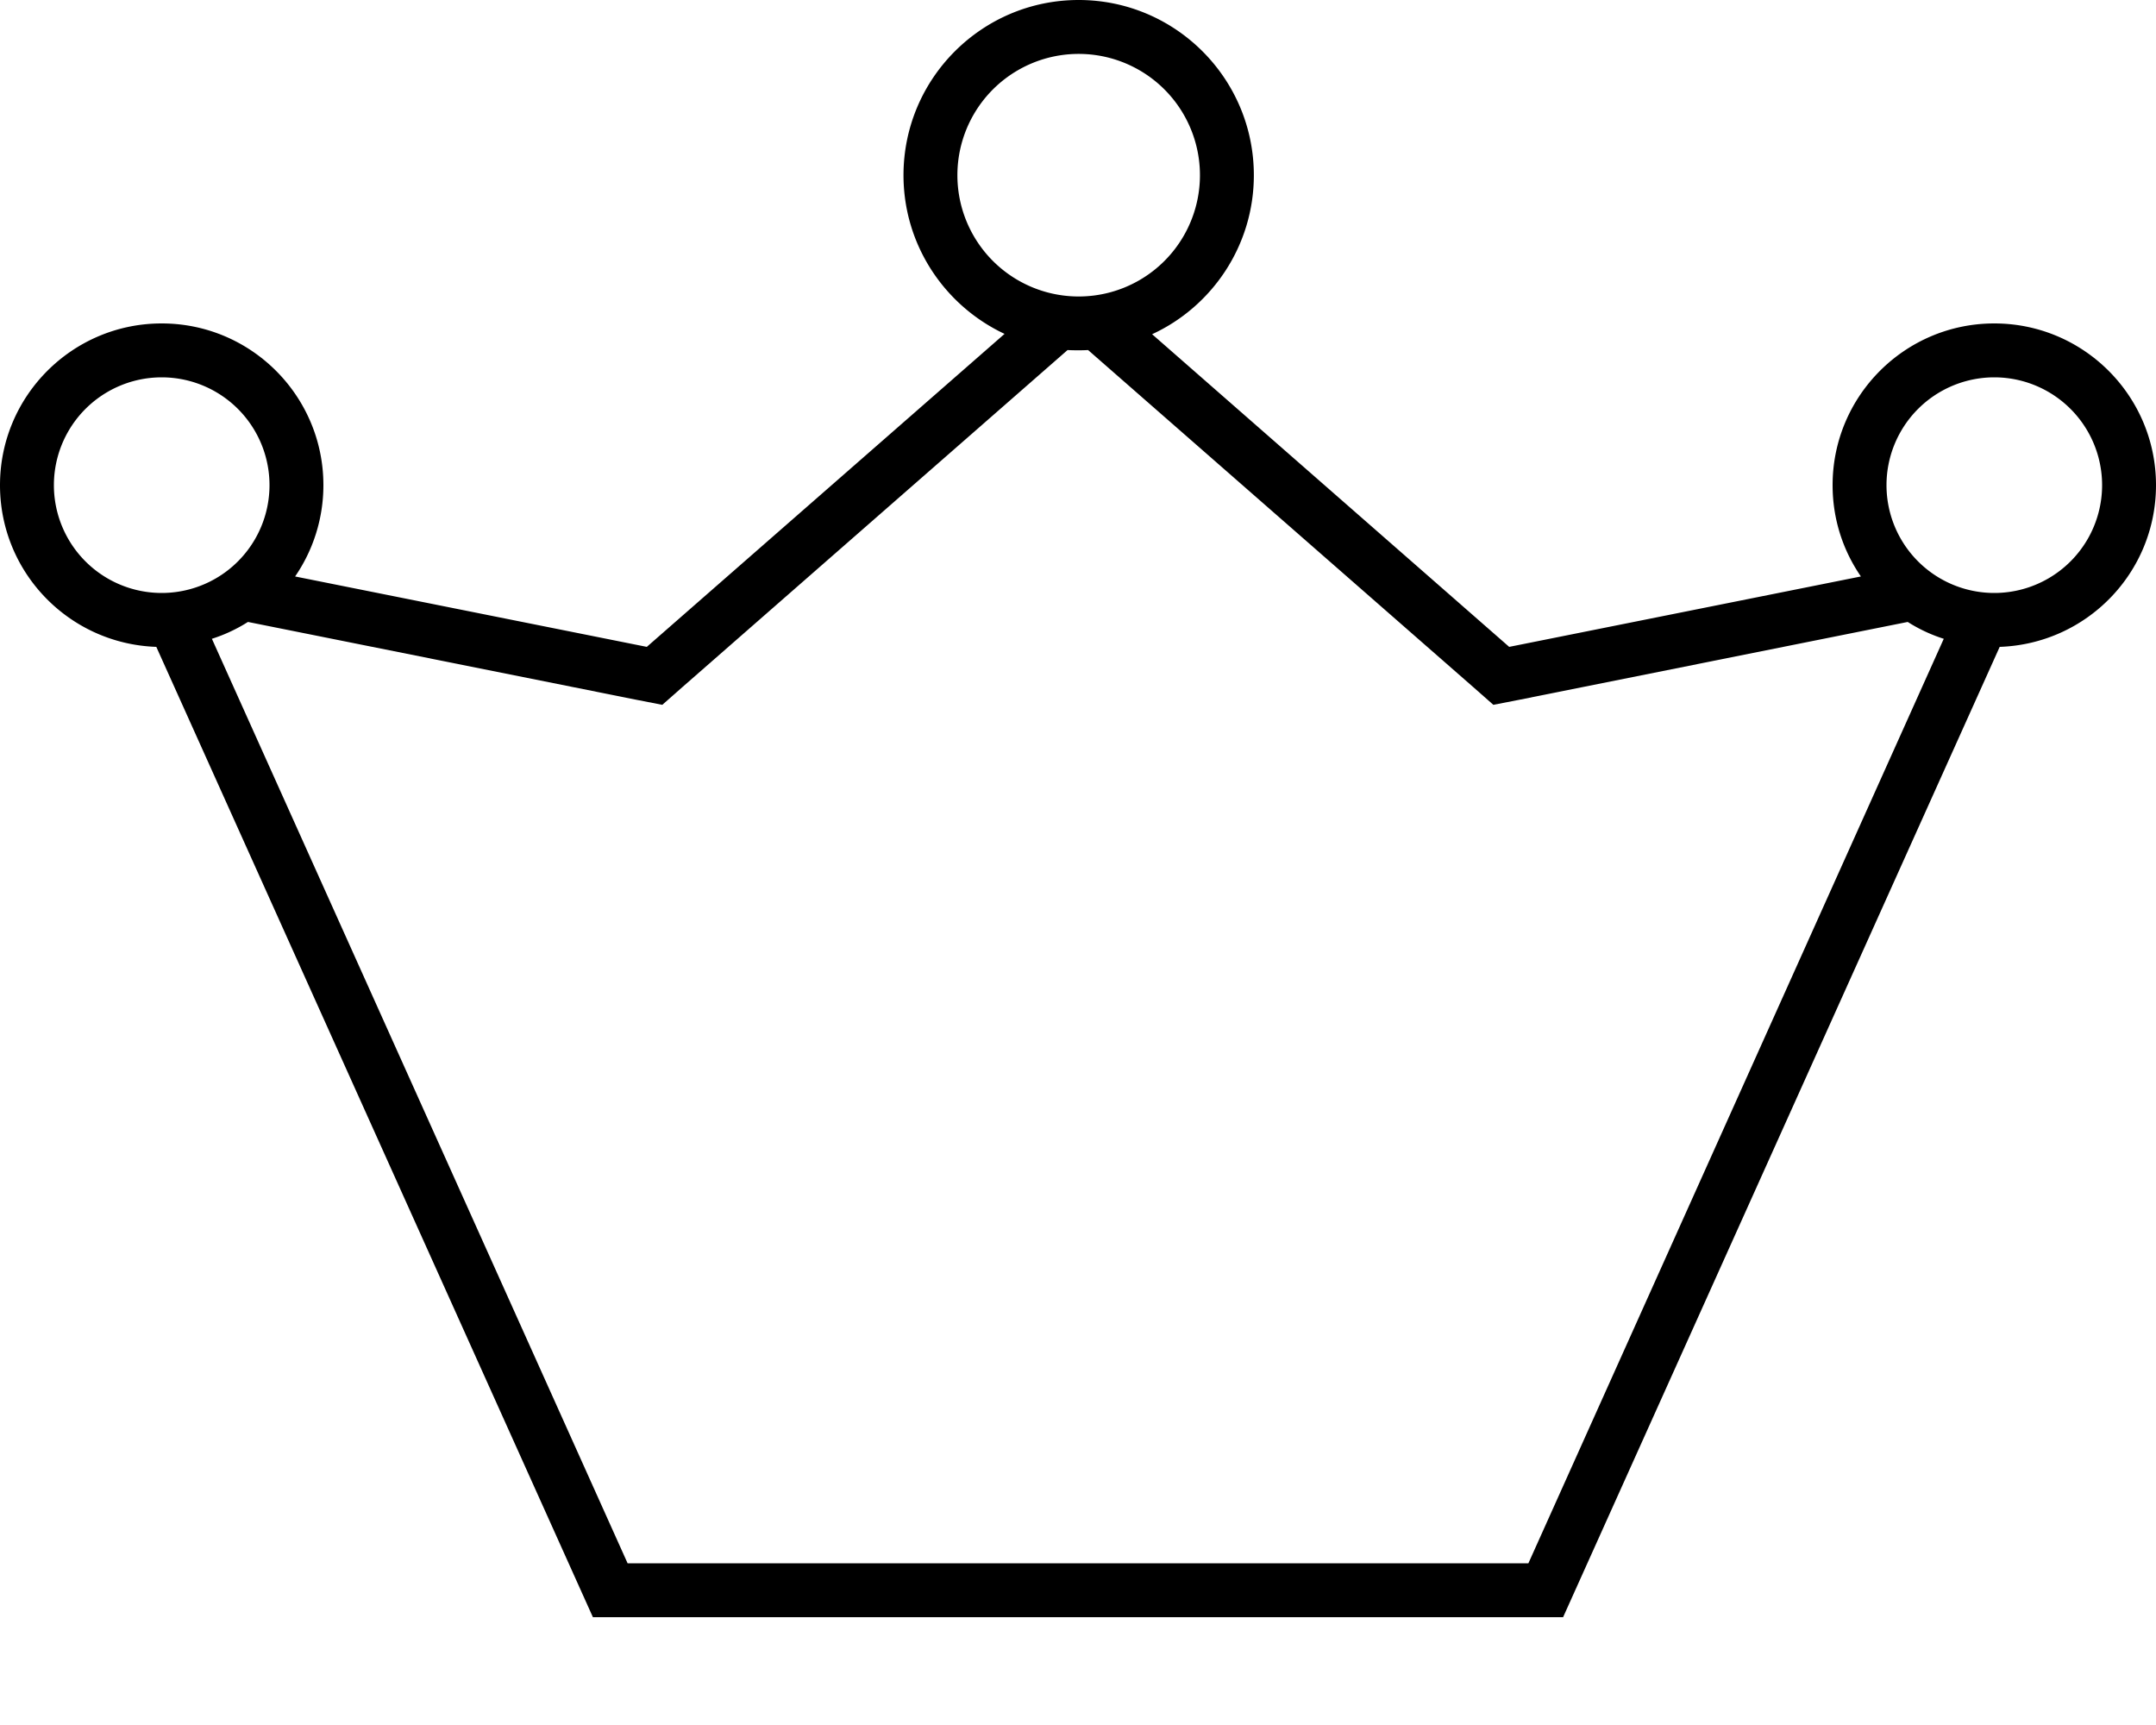 <svg fill="currentColor" xmlns="http://www.w3.org/2000/svg" viewBox="0 0 640 512"><!--! Font Awesome Pro 7.0.1 by @fontawesome - https://fontawesome.com License - https://fontawesome.com/license (Commercial License) Copyright 2025 Fonticons, Inc. --><path fill="currentColor" d="M284.2 52a36 36 0 1 1 72 0 36 36 0 1 1 -72 0zM323 103.9l114.4 100.1 5.9 5.2 7.7-1.5 115.3-23.1c3.3 2.1 6.9 3.8 10.7 5L453.7 464 186.3 464 62.9 189.6c3.8-1.2 7.4-2.9 10.7-5l115.3 23.1 7.7 1.5 5.9-5.2 114.4-100.1c2.1 .1 4.2 .1 6.1 0zM46.4 192L176 480 464 480 593.6 192c25.8-.9 46.4-22 46.4-48 0-26.5-21.5-48-48-48s-48 21.5-48 48c0 10.1 3.1 19.4 8.4 27.1L448 192 342 99.2c17.8-8.2 30.2-26.3 30.2-47.2 0-28.7-23.3-52-52-52s-52 23.3-52 52c0 20.8 12.3 38.8 30 47.1L192 192 87.6 171.1c5.3-7.7 8.4-17.1 8.4-27.1 0-26.5-21.5-48-48-48S0 117.5 0 144c0 26 20.6 47.1 46.4 48zM592 112a32 32 0 1 1 0 64 32 32 0 1 1 0-64zM16 144a32 32 0 1 1 64 0 32 32 0 1 1 -64 0z"/></svg>